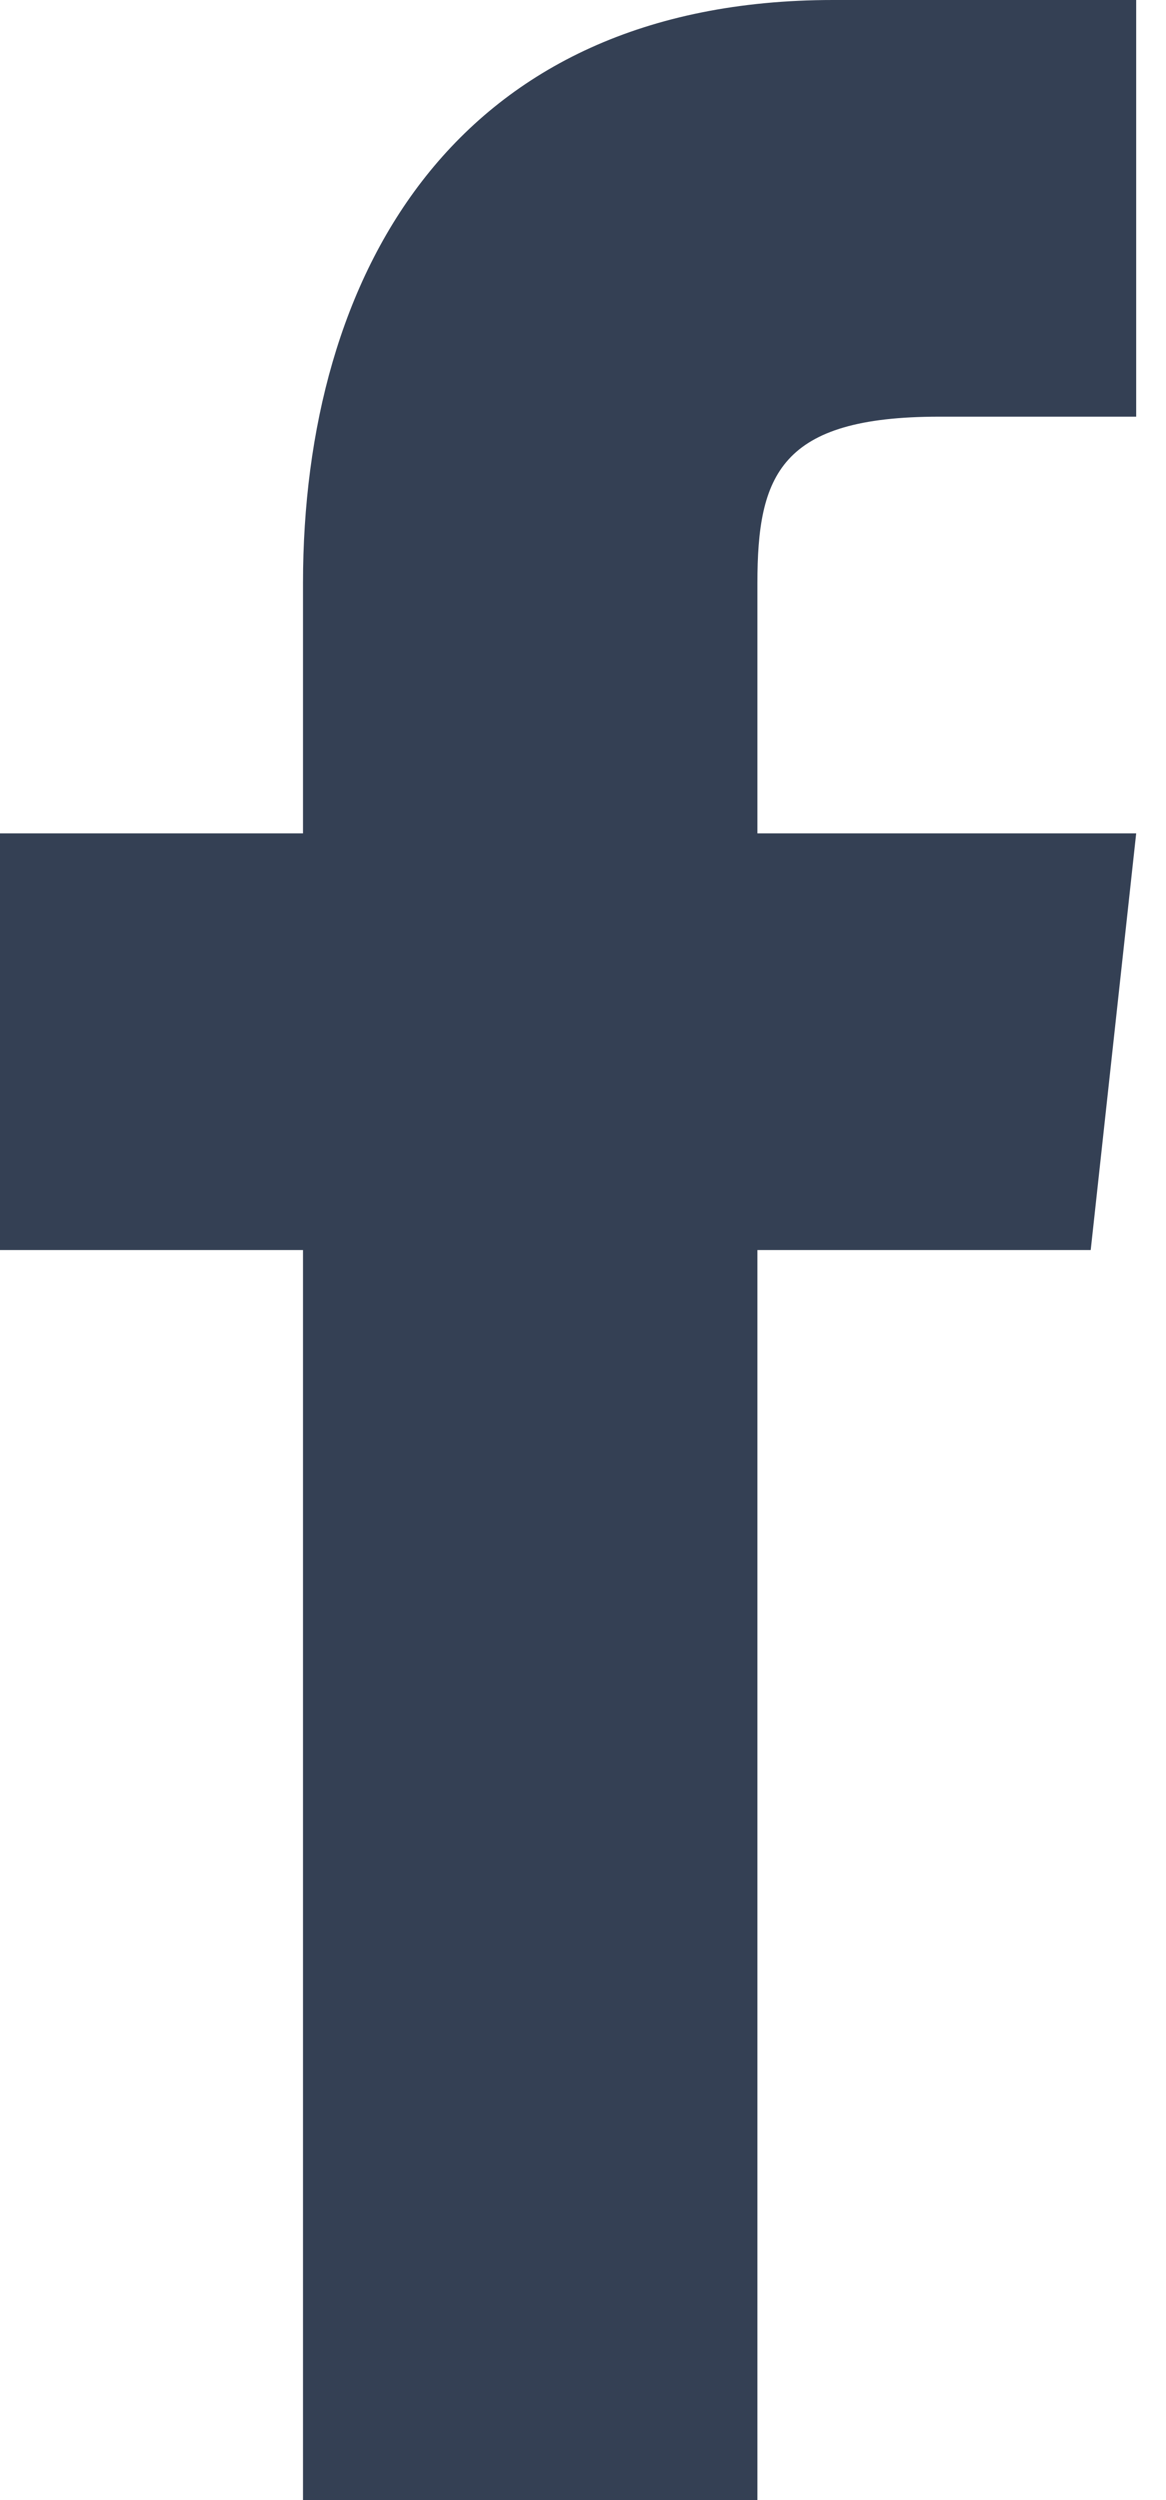 <svg width="7" height="15" viewBox="0 0 7 15" fill="none" xmlns="http://www.w3.org/2000/svg">
<path d="M4.547 5V3.5C4.547 2.85 4.683 2.5 5.638 2.5H6.821V0H5.002C2.728 0 1.819 1.65 1.819 3.5V5H0V7.5H1.819V15H4.547V7.5H6.548L6.821 5H4.547Z" fill="#344054"/>
</svg>
